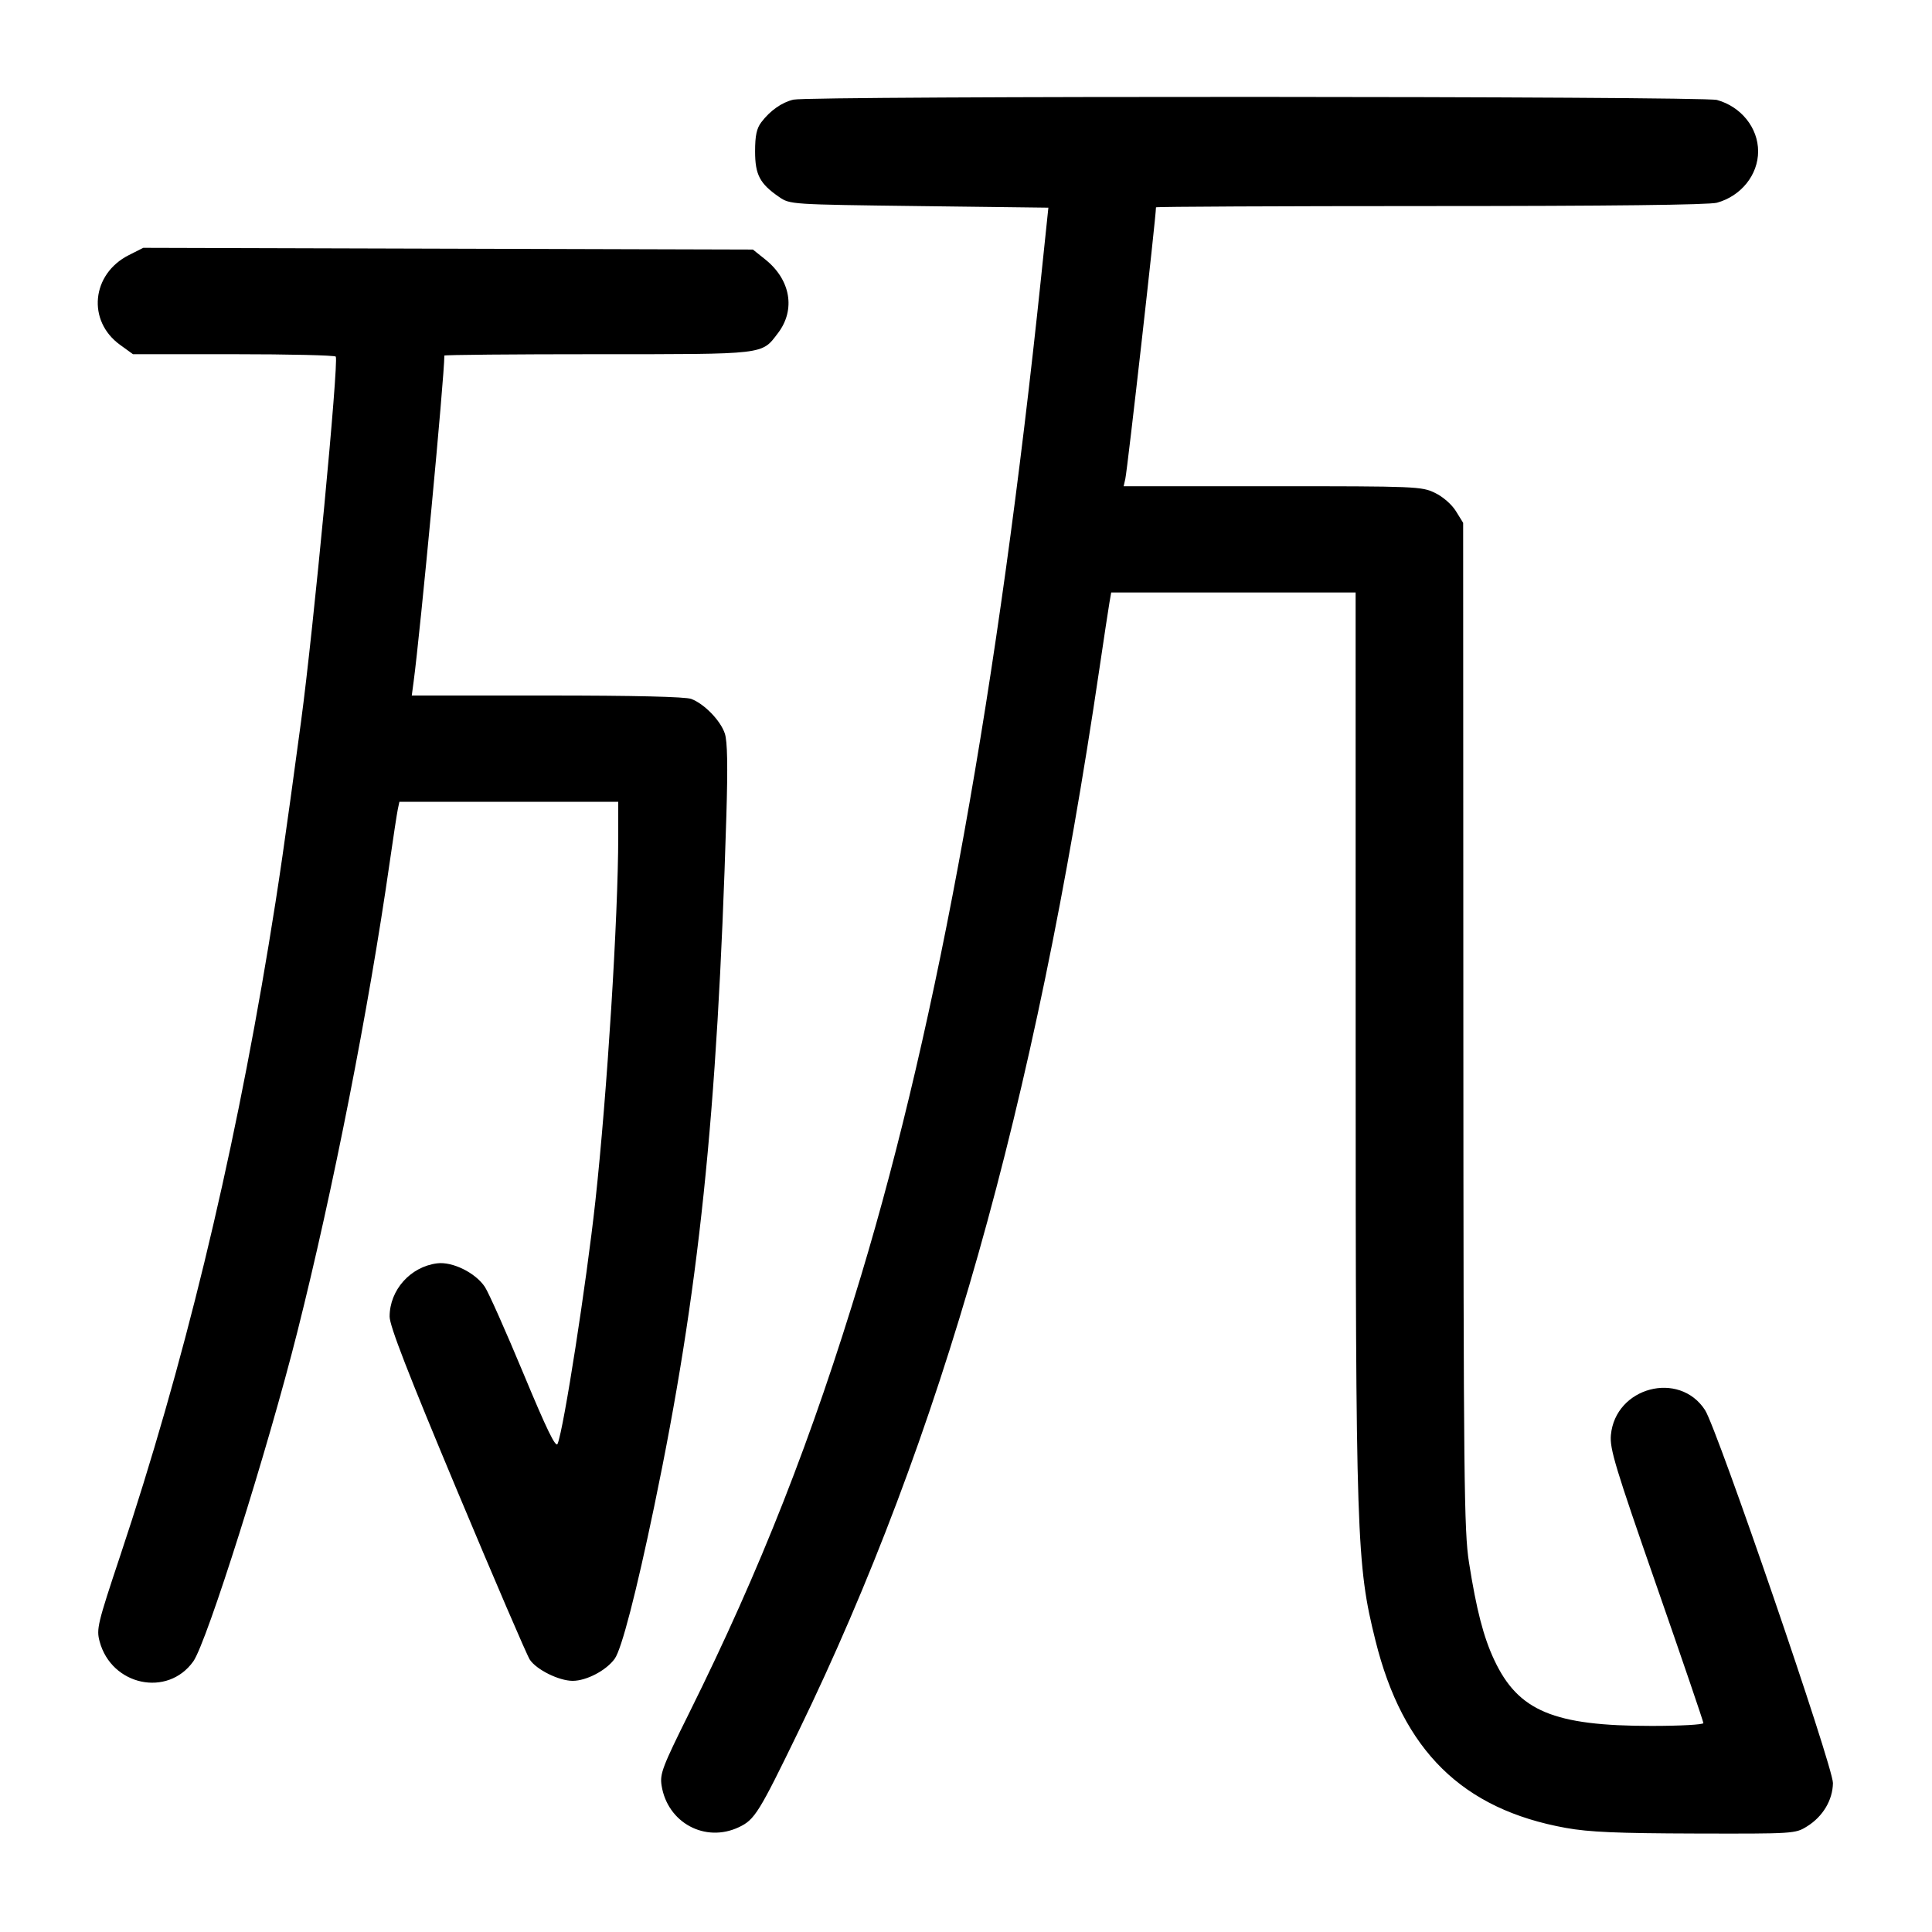 <svg width="1000" height="1000" viewBox="0 0 1000 1000" version="1.1" id="svg5" xmlns="http://www.w3.org/2000/svg" xmlns:svg="http://www.w3.org/2000/svg"><path d="M410.658 51.577 C 404.628 53.018,398.641 57.227,394.072 63.239 C 391.634 66.446,390.833 70.178,390.833 78.333 C 390.833 90.436,393.267 95.073,403.208 101.908 C 408.915 105.833,408.923 105.833,475.776 106.667 L 542.637 107.500 538.892 143.333 C 516.740 355.298,485.632 527.837,445.680 660.313 C 420.304 744.461,393.618 812.337,356.636 886.801 C 342.840 914.579,341.489 918.134,342.434 924.167 C 345.460 943.469,365.032 954.011,382.476 945.733 C 390.637 941.860,392.797 938.385,413.267 896.202 C 487.305 743.627,535.522 573.333,569.100 345.833 C 571.400 330.250,573.702 315.063,574.216 312.083 L 575.151 306.667 638.409 306.667 L 701.667 306.667 701.684 539.583 C 701.703 797.232,702.113 809.618,711.941 849.167 C 726.106 906.167,756.894 936.460,810.488 946.126 C 822.487 948.290,837.099 948.923,877.500 949.030 C 928.633 949.165,929.230 949.127,935.333 945.333 C 943.517 940.244,948.613 931.706,948.726 922.892 C 948.834 914.537,888.820 739.544,882.521 729.844 C 869.123 709.214,836.079 717.996,833.793 742.793 C 833.143 749.849,836.029 759.378,857.359 820.616 C 870.728 858.996,881.667 891.058,881.667 891.866 C 881.667 892.673,869.635 893.333,854.930 893.333 C 804.197 893.333,785.868 885.668,773.444 859.253 C 767.866 847.393,764.217 833.317,760.343 808.710 C 757.794 792.516,757.519 766.357,757.426 530.727 L 757.323 270.621 753.598 264.596 C 751.427 261.082,746.901 257.131,742.744 255.118 C 735.848 251.780,733.087 251.667,658.609 251.667 L 581.603 251.667 582.450 247.917 C 583.578 242.920,598.333 112.314,598.333 107.322 C 598.333 106.962,662.271 106.662,740.417 106.657 C 833.011 106.651,884.659 106.048,888.698 104.927 C 901.224 101.448,910.000 90.492,910.000 78.333 C 910.000 66.175,901.224 55.219,888.698 51.740 C 881.478 49.735,419.030 49.578,410.658 51.577 M66.680 132.051 C 47.361 141.811,44.970 166.046,62.102 178.457 L 68.833 183.333 120.985 183.333 C 149.668 183.333,173.434 183.896,173.797 184.583 C 175.385 187.589,162.211 326.035,155.836 373.333 C 147.399 435.937,144.190 458.059,139.038 489.167 C 120.080 603.613,94.903 707.227,62.263 805.131 C 50.470 840.506,49.829 843.174,51.569 849.638 C 57.719 872.477,86.731 878.634,100.051 859.928 C 107.055 850.092,138.590 750.195,153.956 689.167 C 172.387 615.966,190.838 522.167,201.658 446.667 C 203.563 433.375,205.484 420.813,205.926 418.750 L 206.730 415.000 263.365 415.000 L 320.000 415.000 319.995 432.917 C 319.985 474.446,314.241 566.107,308.167 621.667 C 303.503 664.333,291.813 739.488,288.627 747.288 C 287.680 749.605,283.113 740.221,270.910 710.890 C 261.867 689.154,252.894 668.999,250.970 666.102 C 246.119 658.793,234.225 652.910,226.297 653.898 C 212.463 655.620,201.667 667.702,201.667 681.458 C 201.667 686.271,211.084 710.548,236.570 771.436 C 255.767 817.299,272.704 856.701,274.208 858.996 C 277.624 864.210,289.315 870.000,296.426 870.000 C 303.579 870.000,313.898 864.561,318.195 858.527 C 321.745 853.543,329.308 824.379,338.562 780.000 C 361.802 668.549,371.259 578.104,375.963 422.312 C 376.745 396.397,376.511 383.745,375.173 379.691 C 372.962 372.991,364.552 364.311,357.808 361.769 C 354.772 360.624,328.423 360.000,283.123 360.000 L 213.129 360.000 214.078 352.917 C 217.582 326.771,230.000 195.058,230.000 184.047 C 230.000 183.654,265.662 183.333,309.249 183.333 C 396.958 183.333,394.095 183.667,402.665 172.431 C 411.913 160.307,409.241 144.791,396.096 134.285 L 389.692 129.167 231.929 128.718 L 74.167 128.269 66.680 132.051 " stroke="none" fill-rule="evenodd" fill="black"></path></svg>